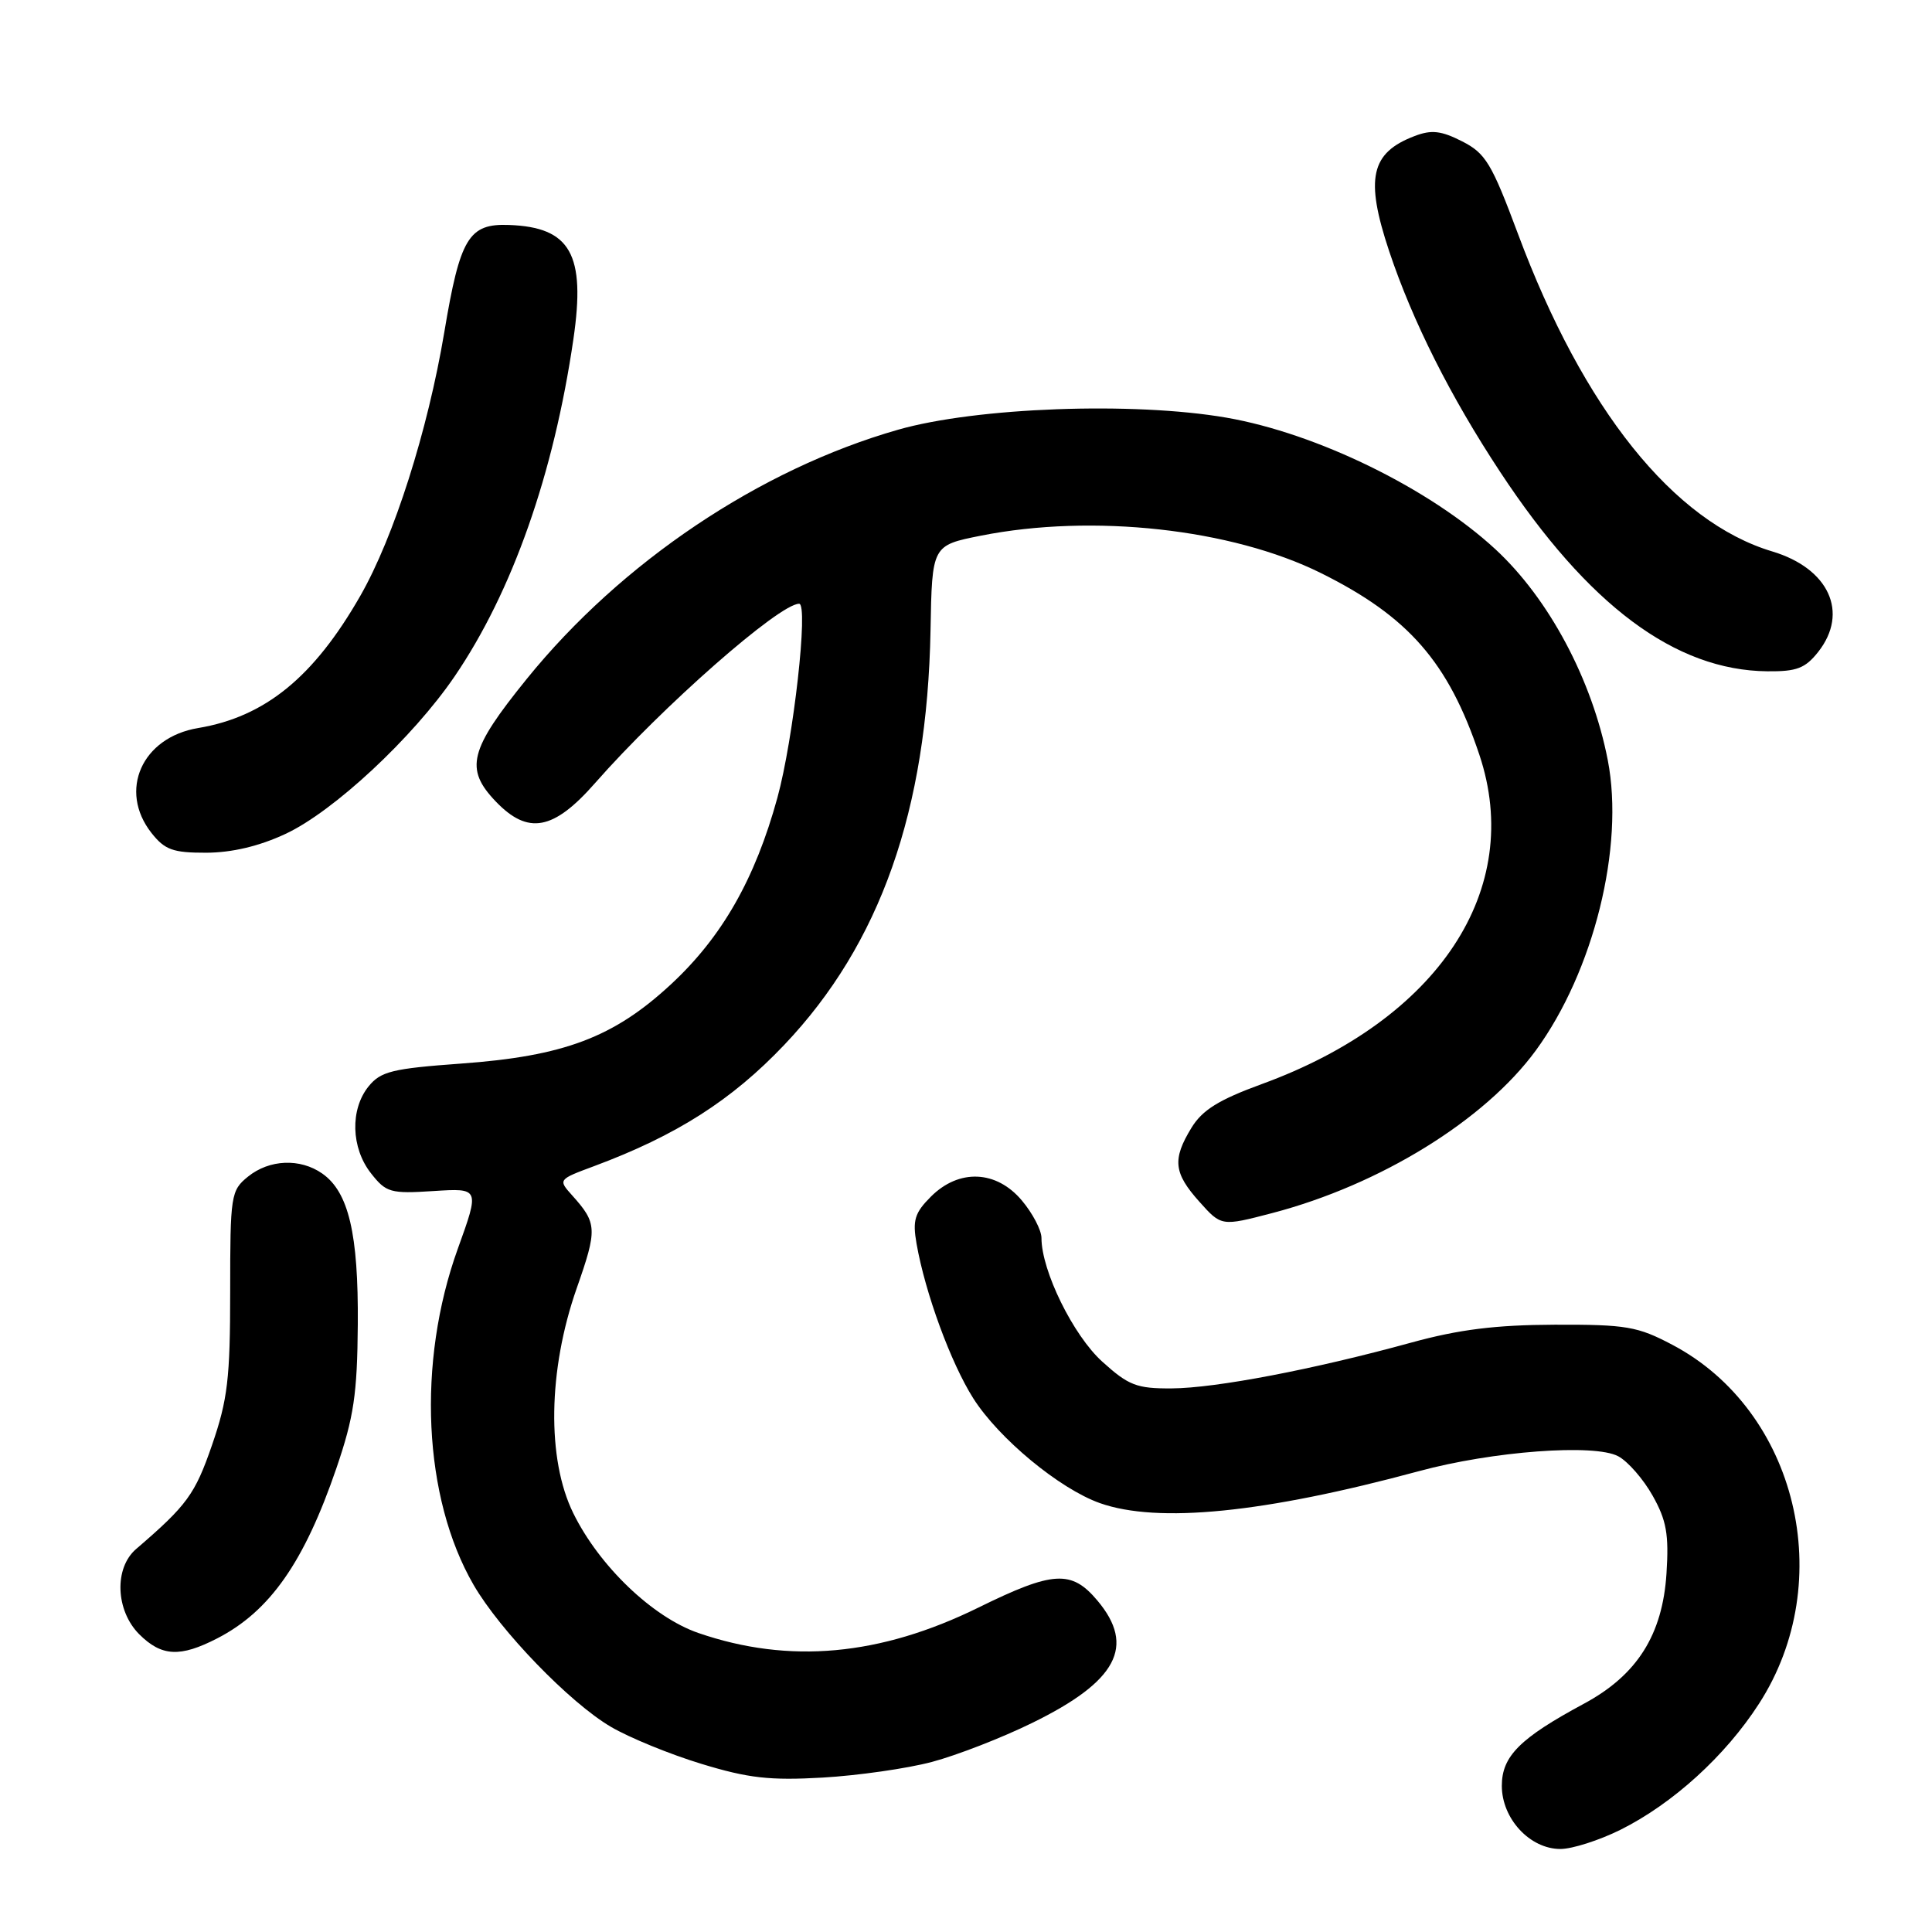 <?xml version="1.0" encoding="UTF-8" standalone="no"?>
<!DOCTYPE svg PUBLIC "-//W3C//DTD SVG 1.1//EN" "http://www.w3.org/Graphics/SVG/1.1/DTD/svg11.dtd" >
<svg xmlns="http://www.w3.org/2000/svg" xmlns:xlink="http://www.w3.org/1999/xlink" version="1.1" viewBox="0 0 256 256">
 <g >
 <path fill="currentColor"
d=" M 214.71 242.46 C 221.65 239.00 228.61 232.68 233.07 225.76 C 243.57 209.52 238.11 186.90 221.59 178.19 C 216.99 175.76 215.50 175.50 206.00 175.53 C 198.16 175.56 193.34 176.16 187.00 177.90 C 174.09 181.45 161.09 183.94 155.25 183.97 C 150.62 184.00 149.54 183.58 146.05 180.42 C 142.21 176.95 138.00 168.39 138.00 164.04 C 138.00 163.00 136.83 160.77 135.41 159.08 C 132.03 155.05 127.07 154.84 123.35 158.56 C 121.20 160.71 120.90 161.69 121.45 164.81 C 122.60 171.35 125.99 180.59 128.96 185.28 C 132.35 190.62 140.39 197.27 145.74 199.17 C 153.44 201.89 167.51 200.48 188.00 194.94 C 197.76 192.29 211.28 191.28 214.42 192.96 C 215.70 193.64 217.75 195.99 218.98 198.18 C 220.82 201.45 221.15 203.31 220.82 208.47 C 220.30 216.63 216.92 221.97 209.86 225.76 C 201.39 230.32 199.00 232.71 199.00 236.63 C 199.00 240.99 202.72 245.00 206.76 245.00 C 208.33 245.00 211.91 243.85 214.71 242.46 Z  M 123.50 233.46 C 126.80 232.58 132.78 230.26 136.78 228.29 C 148.02 222.79 150.50 218.13 145.41 212.08 C 141.98 208.00 139.55 208.14 129.65 213.01 C 116.62 219.42 104.56 220.52 92.54 216.38 C 86.48 214.29 79.40 207.51 75.96 200.50 C 72.44 193.34 72.62 181.56 76.40 170.75 C 79.17 162.86 79.13 162.09 75.82 158.40 C 73.94 156.31 73.95 156.29 78.72 154.52 C 89.62 150.46 96.94 145.80 103.93 138.44 C 116.63 125.07 122.86 107.38 123.30 83.51 C 123.50 72.27 123.50 72.27 129.97 70.98 C 144.78 68.04 163.19 70.06 175.02 75.93 C 186.63 81.69 191.92 87.75 196.02 100.00 C 202.01 117.86 190.62 135.10 167.18 143.65 C 161.49 145.73 159.32 147.08 157.88 149.43 C 155.32 153.62 155.51 155.42 158.92 159.23 C 161.84 162.50 161.84 162.50 168.61 160.73 C 182.87 156.99 196.72 148.45 203.49 139.21 C 211.17 128.72 215.27 112.21 213.04 100.73 C 210.97 90.07 205.24 79.33 198.14 72.77 C 189.42 64.72 174.49 57.42 162.50 55.34 C 150.19 53.21 129.39 53.97 119.00 56.94 C 100.66 62.18 82.33 74.48 69.79 89.97 C 62.18 99.37 61.55 101.87 65.69 106.20 C 69.97 110.66 73.34 110.04 78.86 103.75 C 87.74 93.64 103.26 80.00 105.89 80.00 C 107.15 80.00 105.14 97.94 103.01 105.70 C 100.05 116.48 95.66 124.18 88.87 130.46 C 81.31 137.46 74.71 139.95 61.09 140.93 C 51.97 141.59 50.45 141.97 48.84 143.95 C 46.37 147.00 46.51 152.11 49.16 155.47 C 51.16 158.02 51.73 158.19 57.44 157.82 C 63.56 157.43 63.56 157.43 60.66 165.47 C 55.23 180.54 56.07 198.46 62.75 210.00 C 66.27 216.08 75.50 225.62 80.94 228.81 C 83.39 230.25 88.79 232.46 92.94 233.72 C 99.15 235.62 102.02 235.94 109.00 235.54 C 113.67 235.27 120.20 234.34 123.50 233.46 Z  M 28.79 217.09 C 35.76 213.50 40.31 207.01 44.59 194.50 C 46.88 187.79 47.34 184.73 47.41 175.50 C 47.50 163.49 46.20 157.95 42.70 155.50 C 39.77 153.45 35.69 153.62 32.86 155.91 C 30.59 157.75 30.50 158.35 30.50 171.16 C 30.50 182.66 30.17 185.46 28.09 191.49 C 25.84 198.01 24.78 199.46 18.04 205.25 C 15.10 207.77 15.31 213.40 18.45 216.55 C 21.41 219.50 23.86 219.63 28.79 217.09 Z  M 37.82 110.50 C 44.19 107.54 54.70 97.75 60.23 89.64 C 67.88 78.42 73.37 62.82 75.98 44.93 C 77.62 33.69 75.60 30.11 67.46 29.81 C 62.11 29.60 60.96 31.51 58.87 44.03 C 56.68 57.08 52.20 71.16 47.75 78.94 C 41.58 89.73 35.12 94.99 26.25 96.47 C 18.80 97.71 15.66 104.76 20.07 110.37 C 21.84 112.61 22.91 113.00 27.32 112.99 C 30.72 112.98 34.33 112.13 37.82 110.50 Z  M 240.93 86.37 C 245.02 81.16 242.34 75.32 234.84 73.07 C 221.75 69.15 209.80 54.23 201.14 30.99 C 197.65 21.64 196.85 20.31 193.74 18.73 C 190.97 17.32 189.68 17.17 187.46 18.02 C 181.61 20.24 180.86 23.64 184.07 33.28 C 187.17 42.56 192.19 52.55 198.79 62.55 C 210.44 80.23 221.97 88.83 234.18 88.95 C 238.07 88.99 239.20 88.56 240.93 86.37 Z "/>
</g>
</svg>